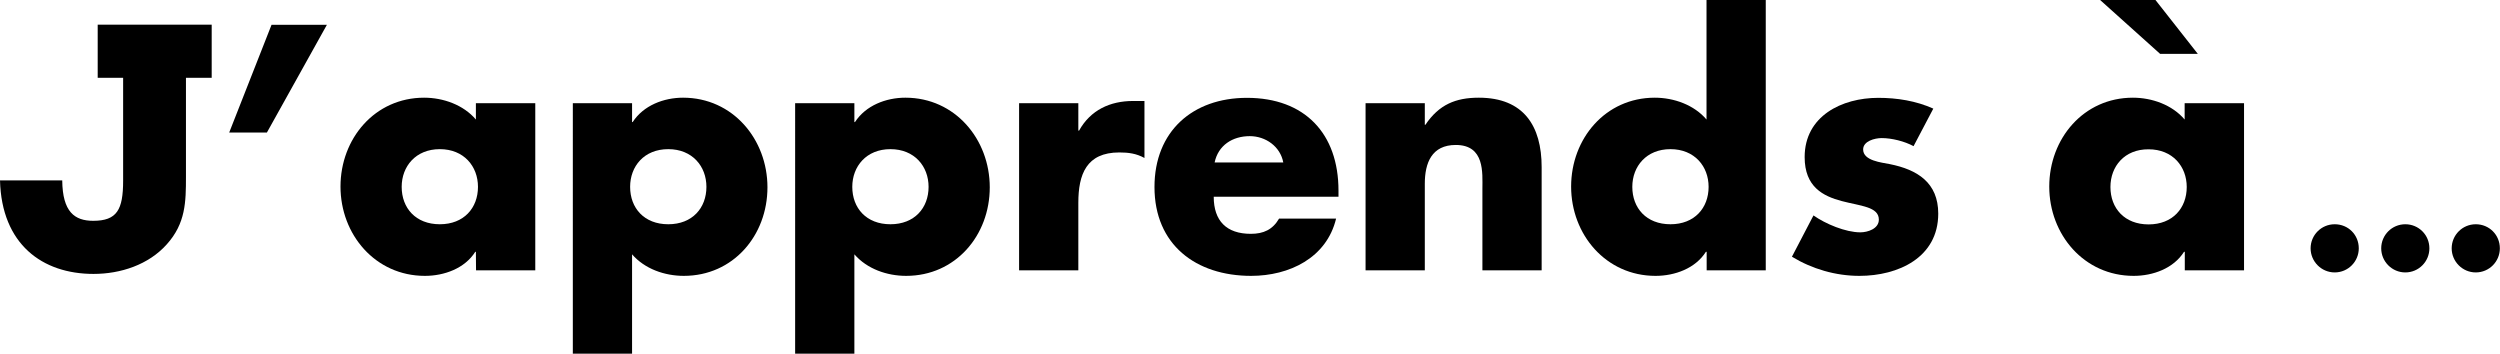 <?xml version="1.0" encoding="utf-8"?>
<!-- Generator: Adobe Illustrator 19.1.0, SVG Export Plug-In . SVG Version: 6.00 Build 0)  -->
<svg version="1.1" id="Layer_1" xmlns="http://www.w3.org/2000/svg" xmlns:xlink="http://www.w3.org/1999/xlink" x="0px" y="0px"
	 viewBox="966.2 277.8 1671.1 236.4" style="enable-background:new 966.2 277.8 1671.1 236.4;" xml:space="preserve">
<g>
	<g>
		<path d="M1090.5,396c0,16.8-0.2,31.1-12.8,45.1c-12.2,13.7-30.9,19.8-49,19.8c-34.2,0-61.4-19.8-62.5-62.5h41.6
			c0.2,21.1,8.3,27,20.7,27c15.9,0,20-7.4,20-26.8v-68.8h-17v-35.5h76.2v35.5h-17.2V396z"/>
		<path d="M1144.6,366.4h-25.2l28.3-72h37L1144.6,366.4z"/>
		<path d="M1284.3,446.1h-0.4c-7,11.1-20.7,16.1-33.7,16.1c-33.1,0-56.4-27.6-56.4-59.7c0-32,22.9-59.4,55.9-59.4
			c12.8,0,26.3,4.8,34.6,14.6v-10.9h39.7v111.7h-39.6L1284.3,446.1L1284.3,446.1L1284.3,446.1z M1234.7,402.7c0,14.2,9.4,25,25.5,25
			c16.1,0,25.5-10.9,25.5-25c0-13.7-9.4-25.2-25.5-25.2C1244.1,377.5,1234.7,389,1234.7,402.7z"/>
		<path d="M1389.1,359.4c7.2-11.1,20.7-16.3,33.7-16.3c33.3,0,56.4,27.9,56.4,59.9c0,32.2-22.9,59.2-55.9,59.2
			c-12.8,0-26.1-4.6-34.6-14.4v66.4h-39.6V346.8h39.6v12.6H1389.1z M1387.4,402.7c0,14.2,9.4,25,25.5,25s25.5-10.9,25.5-25
			c0-13.7-9.4-25.2-25.5-25.2C1396.7,377.5,1387.4,389,1387.4,402.7z"/>
		<path d="M1537.7,359.4c7.2-11.1,20.7-16.3,33.7-16.3c33.3,0,56.4,27.9,56.4,59.9c0,32.2-22.9,59.2-55.9,59.2
			c-12.8,0-26.1-4.6-34.6-14.4v66.4h-39.6V346.8h39.6v12.6H1537.7z M1535.9,402.7c0,14.2,9.4,25,25.5,25s25.5-10.9,25.5-25
			c0-13.7-9.4-25.2-25.5-25.2S1535.9,389,1535.9,402.7z"/>
		<path d="M1687.5,365.1c7.6-13.7,20.7-19.8,36.1-19.8h7.6v38.1c-5.4-3-10.7-3.7-16.8-3.7c-22,0-27.4,14.6-27.4,33.7v45.1h-39.6
			V346.8h39.6v18.3L1687.5,365.1L1687.5,365.1z"/>
		<path d="M1777.5,409.3c0,16.1,8.5,24.8,24.8,24.8c8.5,0,14.6-2.8,18.9-10.2h38.1c-6.3,26.3-31.3,38.3-56.8,38.3
			c-37,0-64.6-20.9-64.6-59.4c0-37.2,25.5-59.6,61.8-59.6c38.7,0,61.2,23.9,61.2,62v4.1L1777.5,409.3L1777.5,409.3z M1824,386.4
			c-2-10.7-11.8-17.6-22.4-17.6c-11.5,0-21.1,6.1-23.5,17.6H1824z"/>
		<path d="M1919,361.2c9.1-13.5,20.2-18.1,35.7-18.1c30,0,42,18.9,42,46.4v69h-39.6v-54.4c0-10.7,1.7-29.4-17.8-29.4
			c-16.1,0-20.7,12-20.7,25.9v57.9H1879V346.8h39.6v14.4L1919,361.2L1919,361.2z"/>
		<path d="M2106.5,446.1c-7,11.1-20.7,16.1-33.7,16.1c-33.1,0-56.4-27.6-56.4-59.7c0-32,22.9-59.4,55.9-59.4
			c12.8,0,26.3,4.8,34.6,14.6v-79.9h39.6v180.7H2107v-12.4L2106.5,446.1L2106.5,446.1z M2057.3,402.7c0,14.2,9.4,25,25.5,25
			s25.5-10.9,25.5-25c0-13.7-9.4-25.2-25.5-25.2C2066.7,377.5,2057.3,389,2057.3,402.7z"/>
		<path d="M2245.3,375.5c-6.1-3.3-14.6-5.4-21.3-5.4c-4.6,0-12.4,2-12.4,7.6c0,7.6,12.4,8.7,17.8,9.8c18.5,3.7,32.4,12.4,32.4,33.1
			c0,29.4-26.8,41.6-52.7,41.6c-15.9,0-31.6-4.6-45.1-12.8l14.4-27.6c8.1,5.7,21.5,11.3,31.3,11.3c5,0,12.4-2.4,12.4-8.5
			c0-8.7-12.4-9.1-24.8-12.4c-12.4-3.3-24.8-9.4-24.8-29.4c0-27.4,24.8-39.6,49.2-39.6c12.6,0,25.2,2,36.8,7.2L2245.3,375.5z"/>
		<path d="M2426.5,446.1h-0.4c-7,11.1-20.7,16.1-33.7,16.1c-33.1,0-56.4-27.6-56.4-59.7c0-32,22.9-59.4,55.9-59.4
			c12.8,0,26.3,4.8,34.6,14.6v-10.9h39.7v111.7h-39.6v-12.4L2426.5,446.1L2426.5,446.1z M2376.9,402.8c0,14.2,9.4,25,25.5,25
			c16.1,0,25.5-10.9,25.5-25c0-13.7-9.4-25.2-25.5-25.2C2386.3,377.5,2376.9,389,2376.9,402.8z"/>
	</g>
	<g>
		<path d="M2542.9,443.8c0,8.8-7.1,16.1-16.1,16.1c-8.9,0-16.1-7.3-16.1-16.1c0-8.9,7.2-16.1,16.1-16.1
			C2535.9,427.7,2542.9,434.8,2542.9,443.8z"/>
		<path d="M2590.1,443.8c0,8.8-7.1,16.1-16.1,16.1c-8.9,0-16.1-7.3-16.1-16.1c0-8.9,7.2-16.1,16.1-16.1
			C2582.9,427.7,2590.1,434.8,2590.1,443.8z"/>
		<path d="M2637.2,443.8c0,8.8-7.1,16.1-16.1,16.1c-8.9,0-16.1-7.3-16.1-16.1c0-8.9,7.2-16.1,16.1-16.1
			C2630.1,427.7,2637.2,434.8,2637.2,443.8z"/>
	</g>
	<path d="M2370,277.8h37l28.3,36h-25.2L2370,277.8z"/>
</g>
</svg>

